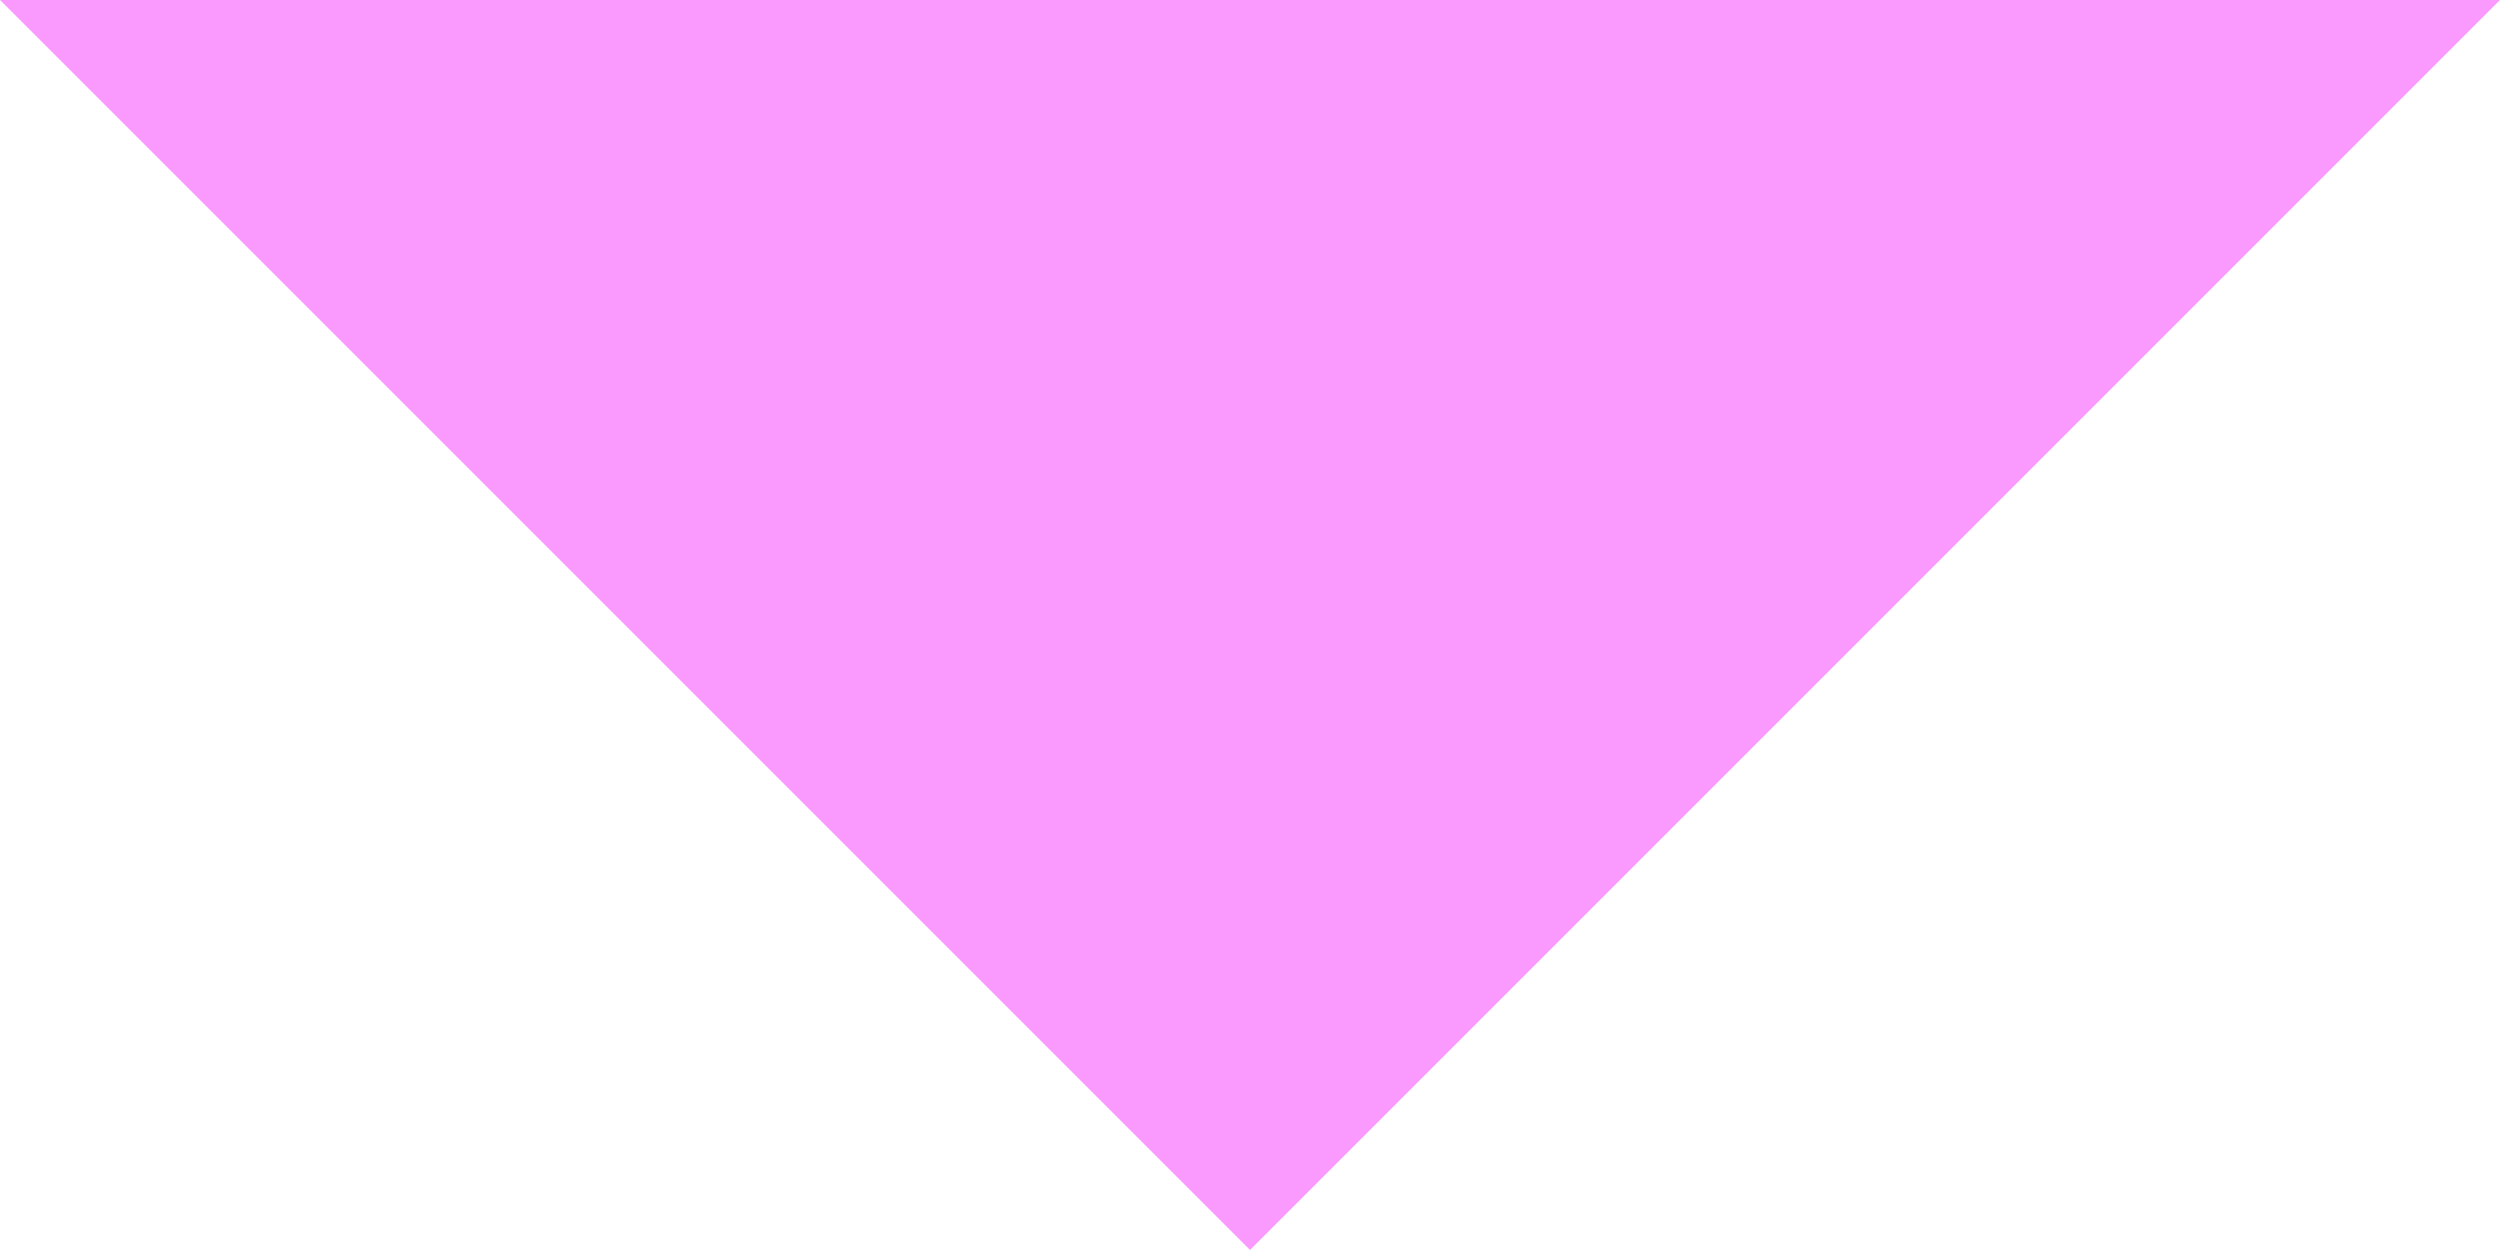 <?xml version="1.0" encoding="utf-8"?>
<!-- Generator: Adobe Illustrator 23.0.3, SVG Export Plug-In . SVG Version: 6.00 Build 0)  -->
<svg version="1.1" id="Layer_1" xmlns="http://www.w3.org/2000/svg" xmlns:xlink="http://www.w3.org/1999/xlink" x="0px" y="0px"
	 viewBox="0 0 8.8 4.4" style="enable-background:new 0 0 8.8 4.4;" xml:space="preserve">
<style type="text/css">
	.st0{fill:none;}
	.st1{fill:#fb9afe;}
</style>
<path class="st0" d="M-7.6-9.8h24v24h-24V-9.8z"/>
<path class="st1" d="M0,0l4.4,4.4L8.8,0H0z"/>
</svg>
